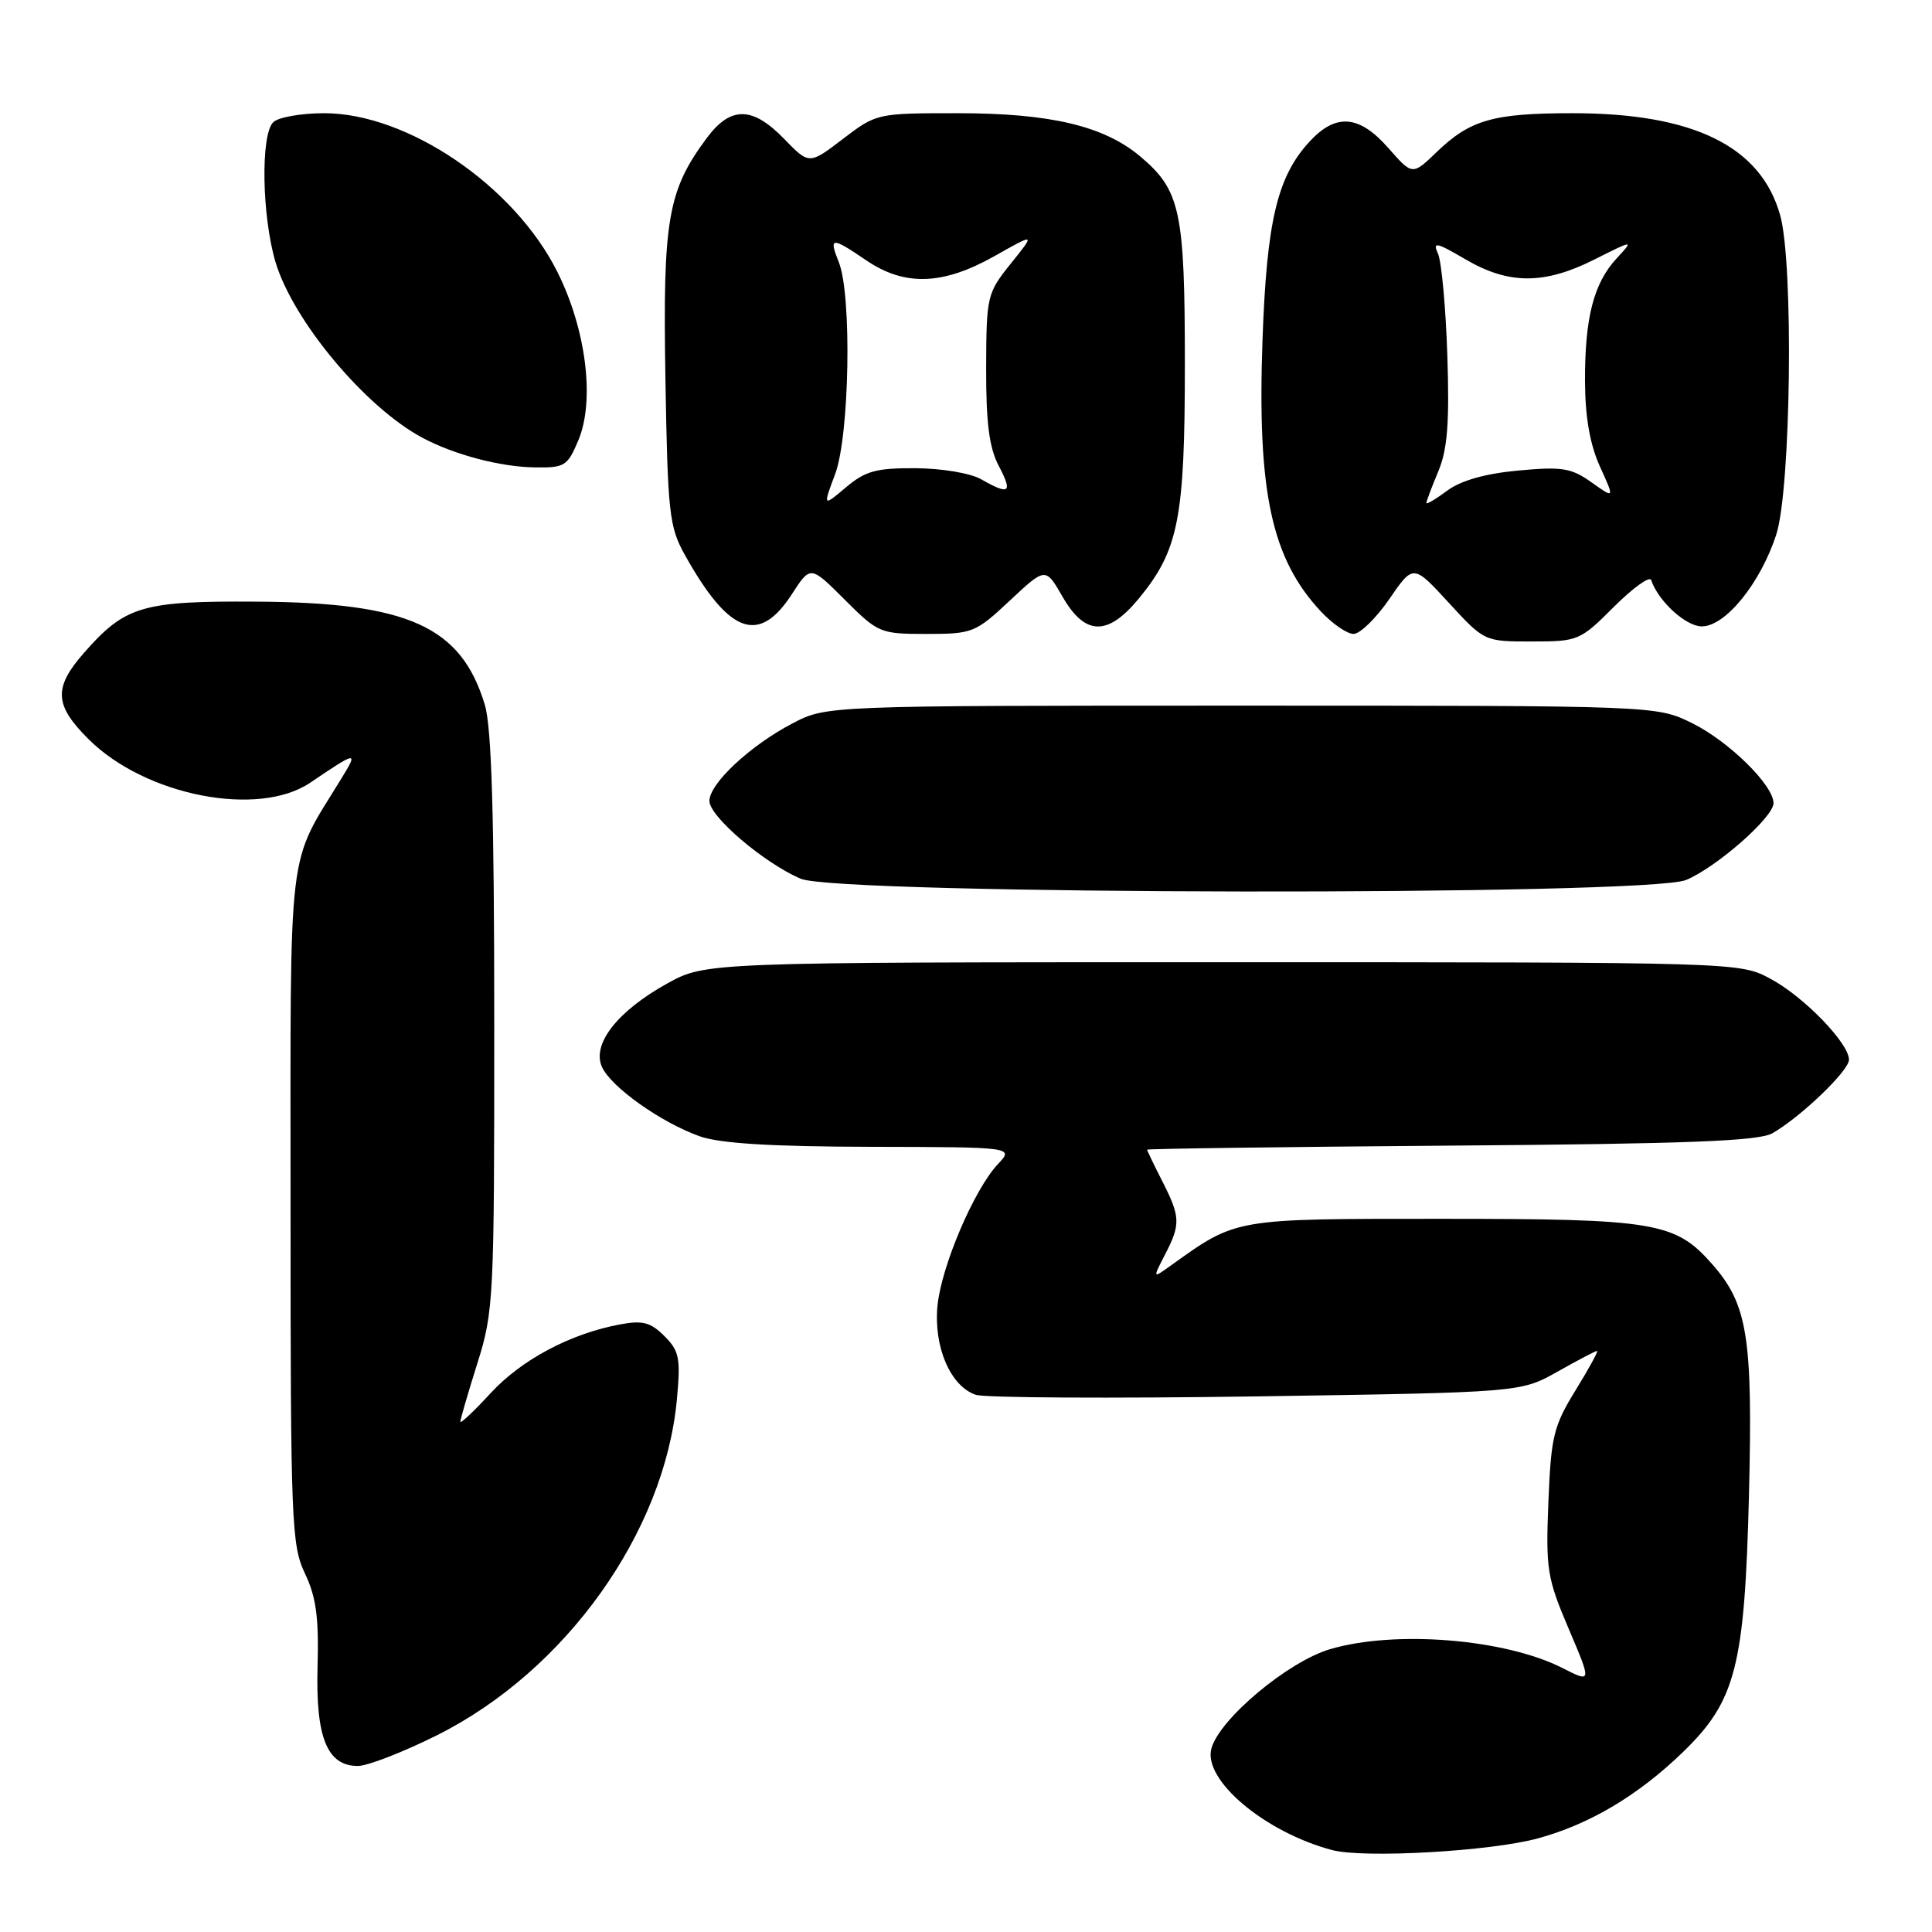 <?xml version="1.0" encoding="UTF-8" standalone="no"?>
<!DOCTYPE svg PUBLIC "-//W3C//DTD SVG 1.1//EN" "http://www.w3.org/Graphics/SVG/1.1/DTD/svg11.dtd" >
<svg xmlns="http://www.w3.org/2000/svg" xmlns:xlink="http://www.w3.org/1999/xlink" version="1.1" viewBox="0 0 256 256">
 <g >
 <path fill="currentColor"
d=" M 203.76 243.60 C 210.62 241.74 217.09 237.89 223.02 232.14 C 230.01 225.36 231.18 220.81 231.75 197.99 C 232.26 177.21 231.57 172.86 226.91 167.55 C 221.98 161.93 219.40 161.50 191.00 161.50 C 163.36 161.50 163.92 161.40 155.11 167.71 C 152.73 169.42 152.73 169.42 154.36 166.26 C 156.46 162.21 156.42 161.25 154.00 156.50 C 152.90 154.34 152.00 152.47 152.00 152.34 C 152.00 152.21 170.11 151.97 192.25 151.80 C 223.50 151.57 233.02 151.20 234.84 150.17 C 238.60 148.02 245.00 141.88 245.00 140.42 C 245.00 138.23 239.01 132.05 234.59 129.69 C 230.50 127.50 230.50 127.50 162.00 127.50 C 93.50 127.50 93.50 127.50 88.37 130.34 C 81.80 133.99 78.39 138.36 79.77 141.39 C 80.98 144.05 87.58 148.73 92.70 150.56 C 95.37 151.51 102.13 151.93 115.42 151.96 C 134.35 152.00 134.35 152.00 132.23 154.25 C 129.06 157.63 124.73 167.79 124.22 173.04 C 123.70 178.48 125.95 183.70 129.30 184.82 C 130.51 185.22 147.25 185.31 166.50 185.03 C 201.50 184.50 201.50 184.50 206.38 181.75 C 209.06 180.24 211.42 179.00 211.62 179.00 C 211.82 179.00 210.54 181.35 208.77 184.22 C 205.85 188.96 205.52 190.34 205.17 199.02 C 204.81 207.92 205.00 209.11 207.85 215.80 C 210.91 222.99 210.91 222.99 207.07 221.04 C 199.47 217.16 184.84 215.97 176.22 218.53 C 170.66 220.18 161.62 227.74 160.52 231.67 C 159.36 235.84 167.58 242.77 176.50 245.14 C 180.72 246.26 197.48 245.31 203.76 243.60 Z  M 57.92 229.92 C 74.95 221.40 88.04 203.07 89.69 185.45 C 90.20 179.96 90.01 179.01 88.04 177.04 C 86.21 175.21 85.16 174.93 82.16 175.49 C 75.58 176.72 69.12 180.15 65.02 184.59 C 62.81 186.99 61.00 188.70 61.00 188.38 C 61.00 188.07 62.01 184.59 63.25 180.66 C 65.42 173.76 65.50 172.13 65.49 135.50 C 65.49 108.01 65.14 96.36 64.24 93.38 C 61.10 83.00 54.11 79.84 34.00 79.72 C 18.85 79.62 16.59 80.29 11.15 86.48 C 7.06 91.14 7.18 93.42 11.75 97.96 C 19.26 105.44 34.23 108.36 41.11 103.71 C 47.30 99.52 47.48 99.49 45.29 103.07 C 37.98 115.02 38.50 110.64 38.50 160.00 C 38.50 201.71 38.62 204.75 40.41 208.50 C 41.89 211.61 42.26 214.34 42.08 220.80 C 41.81 230.21 43.34 234.00 47.41 234.00 C 48.71 234.00 53.44 232.16 57.92 229.92 Z  M 223.42 116.60 C 227.48 114.90 235.00 108.29 235.00 106.42 C 235.00 104.04 229.06 98.21 224.21 95.82 C 219.50 93.50 219.50 93.50 164.50 93.50 C 109.50 93.50 109.50 93.50 105.00 95.86 C 99.39 98.79 94.00 103.83 94.00 106.13 C 94.00 108.18 101.18 114.31 106.07 116.43 C 111.04 118.59 218.30 118.74 223.42 116.60 Z  M 213.85 80.41 C 216.38 77.89 218.60 76.29 218.79 76.86 C 219.72 79.65 223.38 83.00 225.50 83.00 C 228.64 83.00 233.29 77.25 235.37 70.81 C 237.31 64.80 237.68 34.99 235.89 28.55 C 233.35 19.40 224.42 15.00 208.38 15.00 C 197.84 15.00 194.80 15.87 190.33 20.18 C 187.15 23.24 187.15 23.24 183.97 19.62 C 180.12 15.24 177.04 14.97 173.56 18.72 C 169.25 23.37 167.85 29.24 167.29 45.00 C 166.57 65.18 168.47 74.01 175.03 81.03 C 176.56 82.66 178.50 84.00 179.35 84.00 C 180.21 84.00 182.34 81.92 184.09 79.38 C 187.27 74.75 187.27 74.75 191.98 79.88 C 196.69 85.00 196.69 85.00 202.98 85.00 C 209.11 85.00 209.37 84.89 213.85 80.41 Z  M 133.81 79.58 C 138.54 75.15 138.54 75.15 140.80 79.08 C 143.78 84.25 146.77 84.32 150.90 79.31 C 156.17 72.91 157.00 68.69 157.00 48.29 C 157.00 27.95 156.41 25.21 151.09 20.73 C 146.28 16.68 139.17 15.00 126.90 15.00 C 116.21 15.00 116.13 15.02 111.69 18.41 C 107.22 21.82 107.22 21.82 103.91 18.41 C 99.72 14.08 96.82 14.04 93.68 18.25 C 88.47 25.26 87.82 29.05 88.17 50.10 C 88.47 67.97 88.68 69.82 90.73 73.50 C 96.60 84.02 100.57 85.48 104.94 78.71 C 107.39 74.92 107.39 74.92 111.93 79.46 C 116.36 83.89 116.63 84.00 122.78 84.00 C 128.86 84.00 129.26 83.84 133.81 79.58 Z  M 76.65 58.30 C 78.84 53.04 77.67 43.66 73.86 36.04 C 68.16 24.62 54.02 15.00 42.95 15.00 C 39.90 15.00 36.86 15.54 36.20 16.20 C 34.52 17.88 34.70 28.62 36.50 34.70 C 38.82 42.51 48.43 54.00 56.00 58.02 C 60.21 60.26 66.28 61.86 70.80 61.93 C 74.84 62.00 75.20 61.77 76.65 58.30 Z  M 189.00 66.65 C 189.00 66.43 189.71 64.54 190.58 62.46 C 191.80 59.53 192.07 56.06 191.78 47.09 C 191.57 40.72 191.01 34.65 190.54 33.61 C 189.80 31.99 190.30 32.09 194.18 34.36 C 199.91 37.72 204.62 37.73 211.28 34.38 C 216.50 31.76 216.50 31.76 214.23 34.22 C 211.17 37.52 210.00 42.08 210.02 50.49 C 210.04 55.27 210.67 58.87 211.99 61.80 C 213.95 66.10 213.95 66.10 210.88 63.91 C 208.19 62.00 206.98 61.81 201.17 62.35 C 196.82 62.75 193.58 63.67 191.77 65.01 C 190.25 66.14 189.00 66.88 189.00 66.65 Z  M 110.66 62.82 C 112.57 57.73 112.89 39.09 111.15 34.75 C 109.80 31.37 110.15 31.35 114.79 34.50 C 119.88 37.96 124.93 37.79 131.77 33.94 C 137.20 30.87 137.20 30.87 133.95 34.91 C 130.79 38.85 130.70 39.22 130.67 48.73 C 130.65 56.04 131.07 59.32 132.35 61.75 C 134.22 65.32 133.77 65.65 130.00 63.50 C 128.60 62.70 124.78 62.06 121.33 62.04 C 116.12 62.01 114.67 62.40 112.10 64.57 C 109.04 67.15 109.04 67.15 110.66 62.82 Z "/>
</g>
</svg>